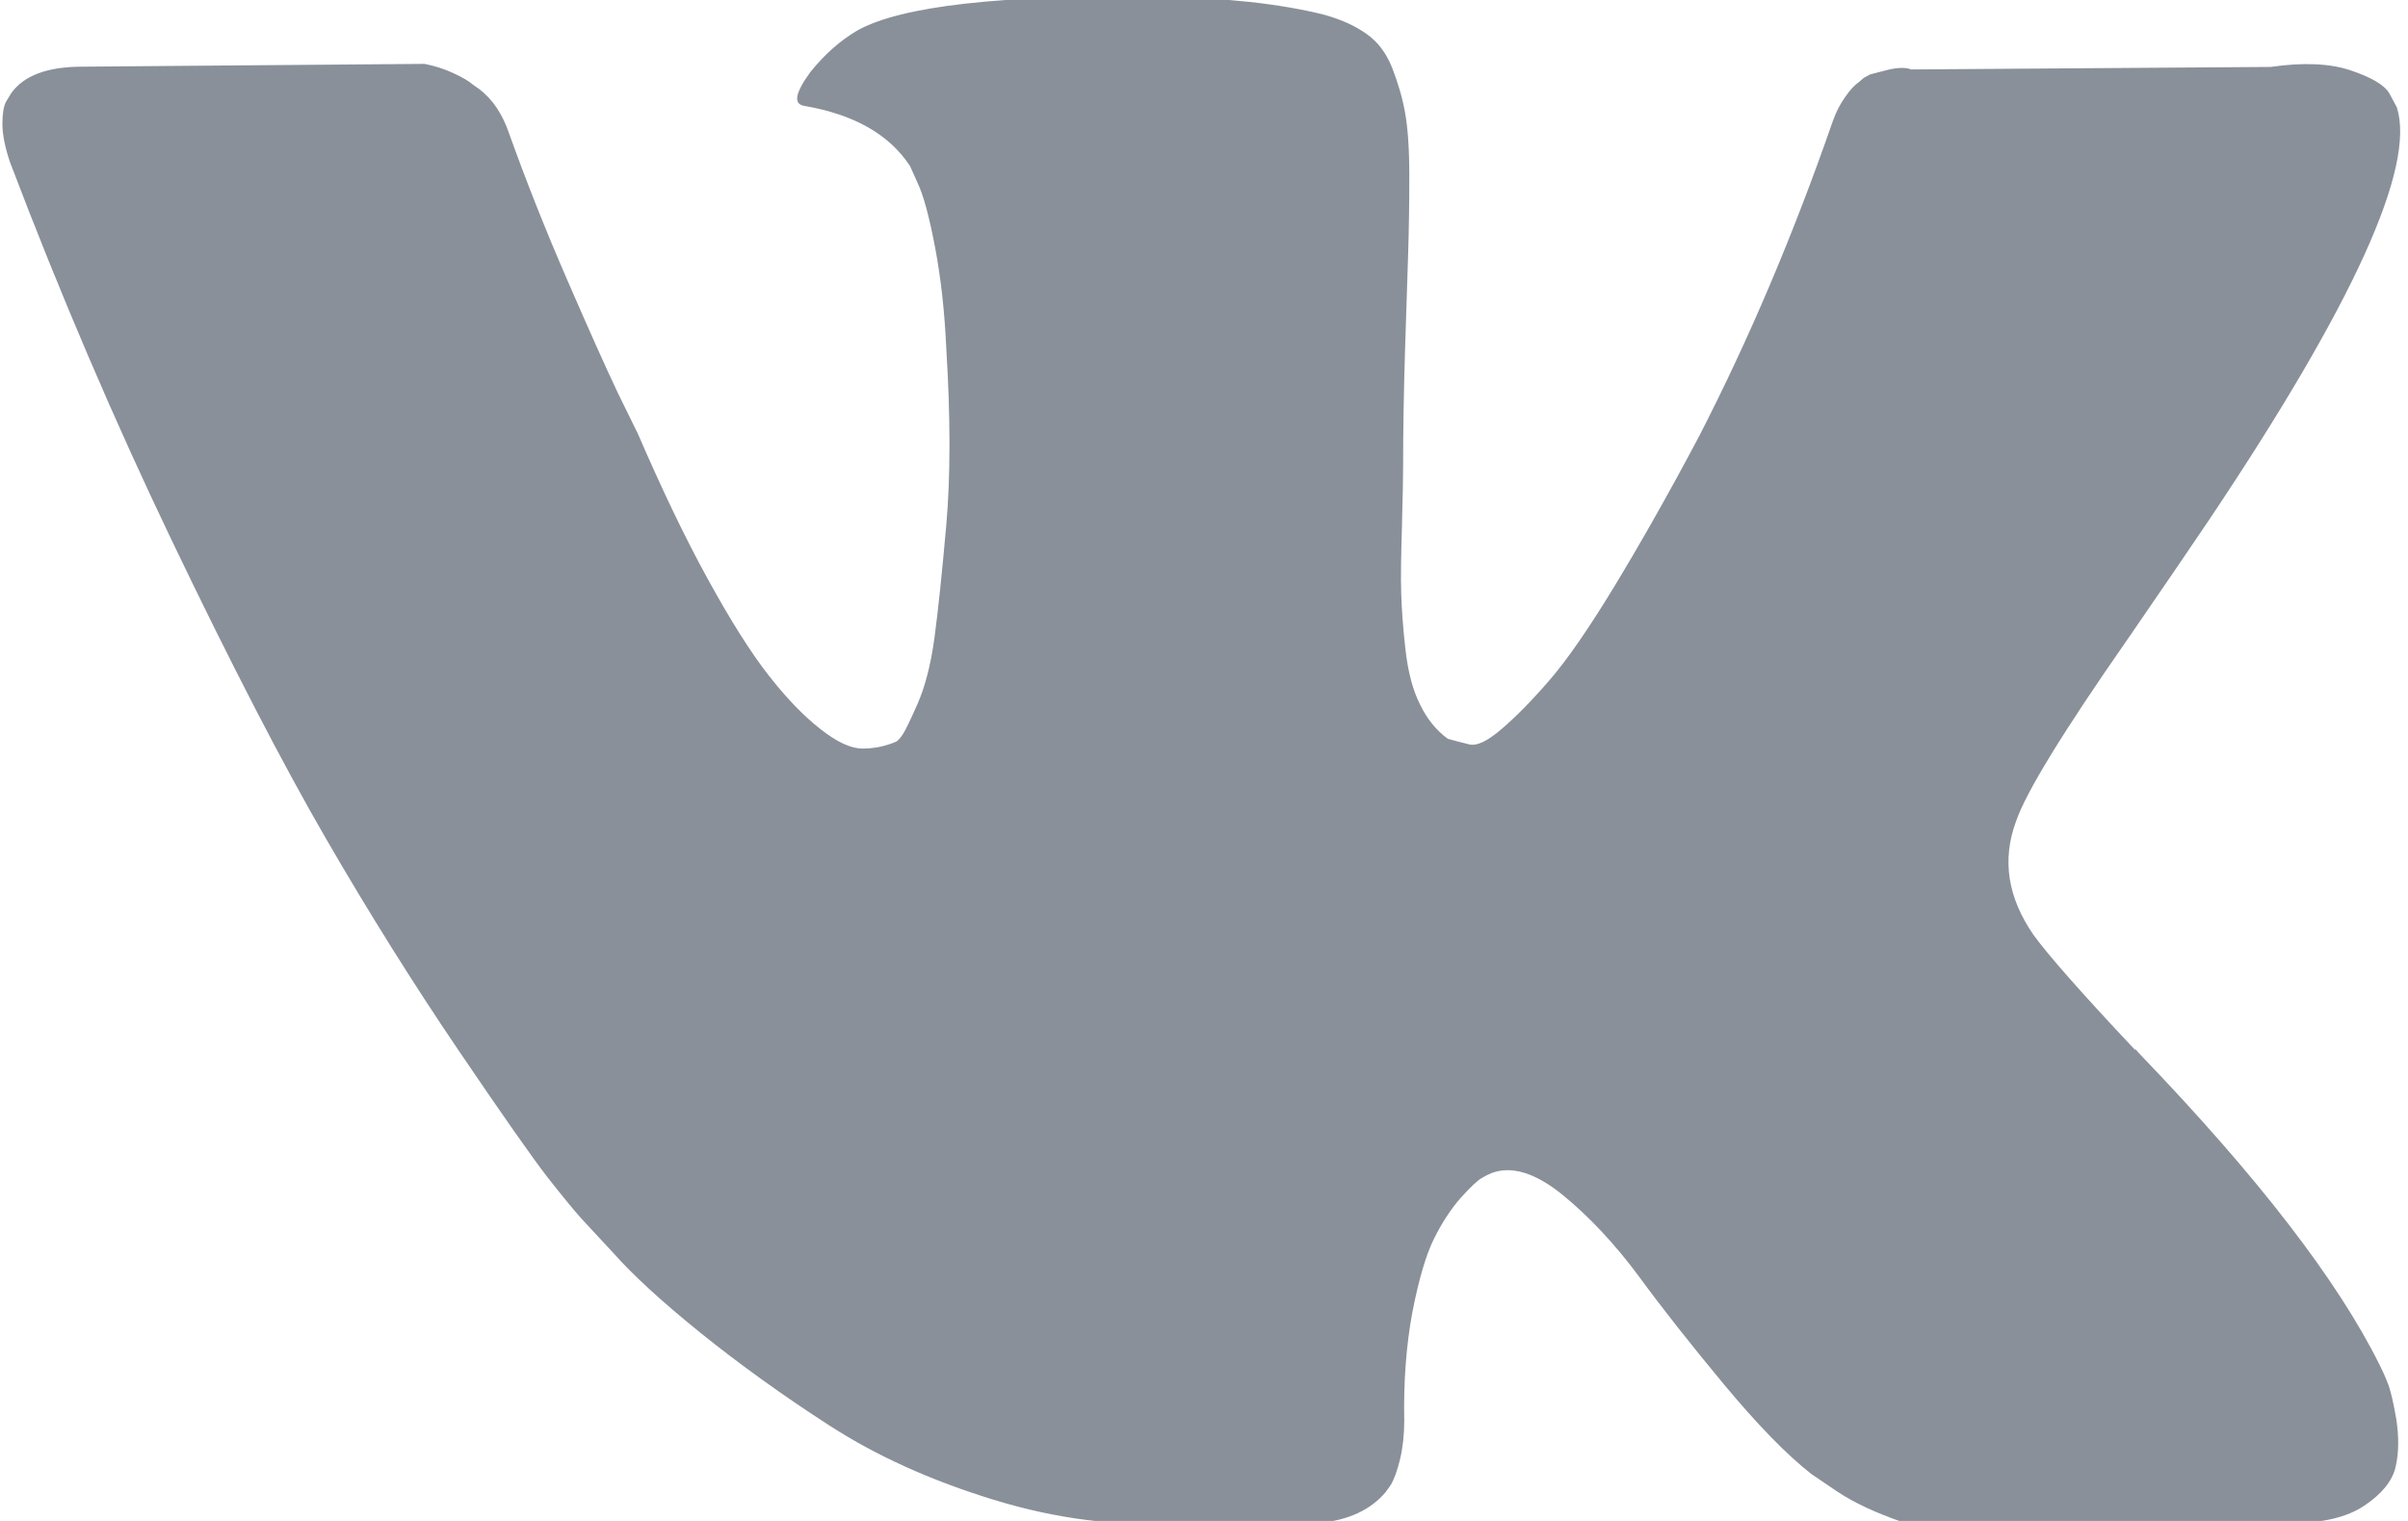 <?xml version="1.0" encoding="utf-8"?>
<!-- Generator: Adobe Illustrator 16.0.0, SVG Export Plug-In . SVG Version: 6.00 Build 0)  -->
<!DOCTYPE svg PUBLIC "-//W3C//DTD SVG 1.1//EN" "http://www.w3.org/Graphics/SVG/1.1/DTD/svg11.dtd">
<svg version="1.1" id="Слой_1" xmlns="http://www.w3.org/2000/svg" xmlns:xlink="http://www.w3.org/1999/xlink" x="0px" y="0px"
	 width="19px" height="12px" viewBox="0 0 19 12" enable-background="new 0 0 19 12" xml:space="preserve">
<path fill="#899099" d="M18.837,10.905c-0.021-0.055-0.044-0.101-0.062-0.138c-0.329-0.663-0.956-1.477-1.882-2.441l-0.021-0.022
	l-0.009-0.011l-0.01-0.012h-0.009c-0.422-0.448-0.688-0.751-0.799-0.905c-0.204-0.295-0.25-0.593-0.138-0.895
	c0.077-0.228,0.373-0.71,0.887-1.447c0.269-0.391,0.482-0.703,0.641-0.939c1.134-1.694,1.627-2.777,1.477-3.248l-0.059-0.11
	c-0.038-0.066-0.142-0.127-0.306-0.182s-0.373-0.064-0.631-0.027L15.08,0.548c-0.045-0.018-0.111-0.016-0.196,0.006
	c-0.087,0.022-0.128,0.033-0.128,0.033l-0.051,0.028l-0.038,0.033c-0.033,0.022-0.069,0.061-0.107,0.116
	c-0.04,0.055-0.073,0.12-0.099,0.193c-0.309,0.891-0.661,1.72-1.055,2.486c-0.242,0.457-0.467,0.852-0.67,1.187
	c-0.204,0.335-0.375,0.582-0.513,0.74c-0.137,0.159-0.263,0.286-0.374,0.381c-0.111,0.096-0.196,0.137-0.256,0.122
	c-0.06-0.014-0.114-0.029-0.169-0.044c-0.09-0.065-0.164-0.156-0.219-0.27c-0.058-0.114-0.095-0.258-0.115-0.431
	c-0.02-0.173-0.03-0.323-0.034-0.448s-0.001-0.302,0.006-0.53c0.006-0.229,0.009-0.383,0.009-0.464c0-0.28,0.005-0.583,0.015-0.912
	c0.011-0.327,0.019-0.587,0.025-0.779s0.009-0.394,0.009-0.607c0-0.214-0.012-0.381-0.034-0.503
	c-0.022-0.121-0.058-0.239-0.103-0.354c-0.046-0.114-0.113-0.203-0.203-0.265c-0.088-0.063-0.198-0.112-0.329-0.149
	c-0.349-0.088-0.792-0.136-1.33-0.144C7.899-0.041,7.115,0.047,6.767,0.239C6.629,0.32,6.504,0.431,6.393,0.57
	c-0.118,0.162-0.135,0.25-0.049,0.265C6.737,0.902,7.017,1.06,7.181,1.311L7.24,1.443c0.046,0.096,0.092,0.265,0.138,0.508
	c0.046,0.243,0.076,0.512,0.089,0.806c0.033,0.538,0.033,0.998,0,1.381C7.433,4.521,7.402,4.82,7.373,5.034S7.298,5.42,7.24,5.553
	C7.181,5.686,7.142,5.767,7.122,5.796S7.085,5.844,7.072,5.851C6.987,5.888,6.898,5.906,6.806,5.906
	c-0.092,0-0.203-0.051-0.334-0.155C6.34,5.648,6.204,5.507,6.063,5.326c-0.141-0.18-0.3-0.433-0.478-0.757
	C5.407,4.246,5.224,3.863,5.032,3.42L4.875,3.1C4.777,2.894,4.643,2.594,4.472,2.2C4.301,1.806,4.15,1.424,4.018,1.056
	C3.966,0.901,3.887,0.784,3.782,0.703L3.733,0.669C3.7,0.64,3.647,0.609,3.575,0.576S3.428,0.519,3.349,0.504L0.65,0.526
	c-0.276,0-0.463,0.07-0.562,0.21l-0.04,0.066c-0.02,0.037-0.029,0.096-0.029,0.177s0.02,0.181,0.059,0.298
	c0.394,1.038,0.823,2.04,1.286,3.005S2.229,6.024,2.57,6.613s0.69,1.146,1.044,1.668c0.354,0.522,0.59,0.858,0.705,1.006
	c0.115,0.146,0.205,0.257,0.271,0.33l0.247,0.266c0.157,0.178,0.388,0.389,0.694,0.636c0.306,0.246,0.643,0.489,1.015,0.729
	c0.37,0.239,0.802,0.434,1.295,0.585s0.972,0.212,1.438,0.182h1.133c0.229-0.021,0.403-0.103,0.521-0.242l0.04-0.056
	c0.026-0.043,0.052-0.112,0.074-0.204s0.033-0.193,0.033-0.304c-0.006-0.316,0.017-0.602,0.064-0.855
	c0.05-0.255,0.105-0.446,0.168-0.575c0.063-0.128,0.134-0.237,0.211-0.325c0.08-0.089,0.136-0.142,0.17-0.16
	c0.032-0.02,0.059-0.031,0.077-0.039c0.157-0.059,0.344-0.002,0.558,0.171c0.212,0.173,0.413,0.388,0.601,0.641
	c0.187,0.256,0.412,0.54,0.674,0.856c0.264,0.317,0.493,0.553,0.69,0.707l0.196,0.133c0.132,0.089,0.304,0.17,0.514,0.243
	c0.21,0.074,0.394,0.093,0.551,0.056l2.522-0.045c0.249,0,0.443-0.046,0.58-0.138s0.22-0.193,0.246-0.304s0.027-0.236,0.006-0.376
	C18.884,11.059,18.861,10.961,18.837,10.905"/>
</svg>
